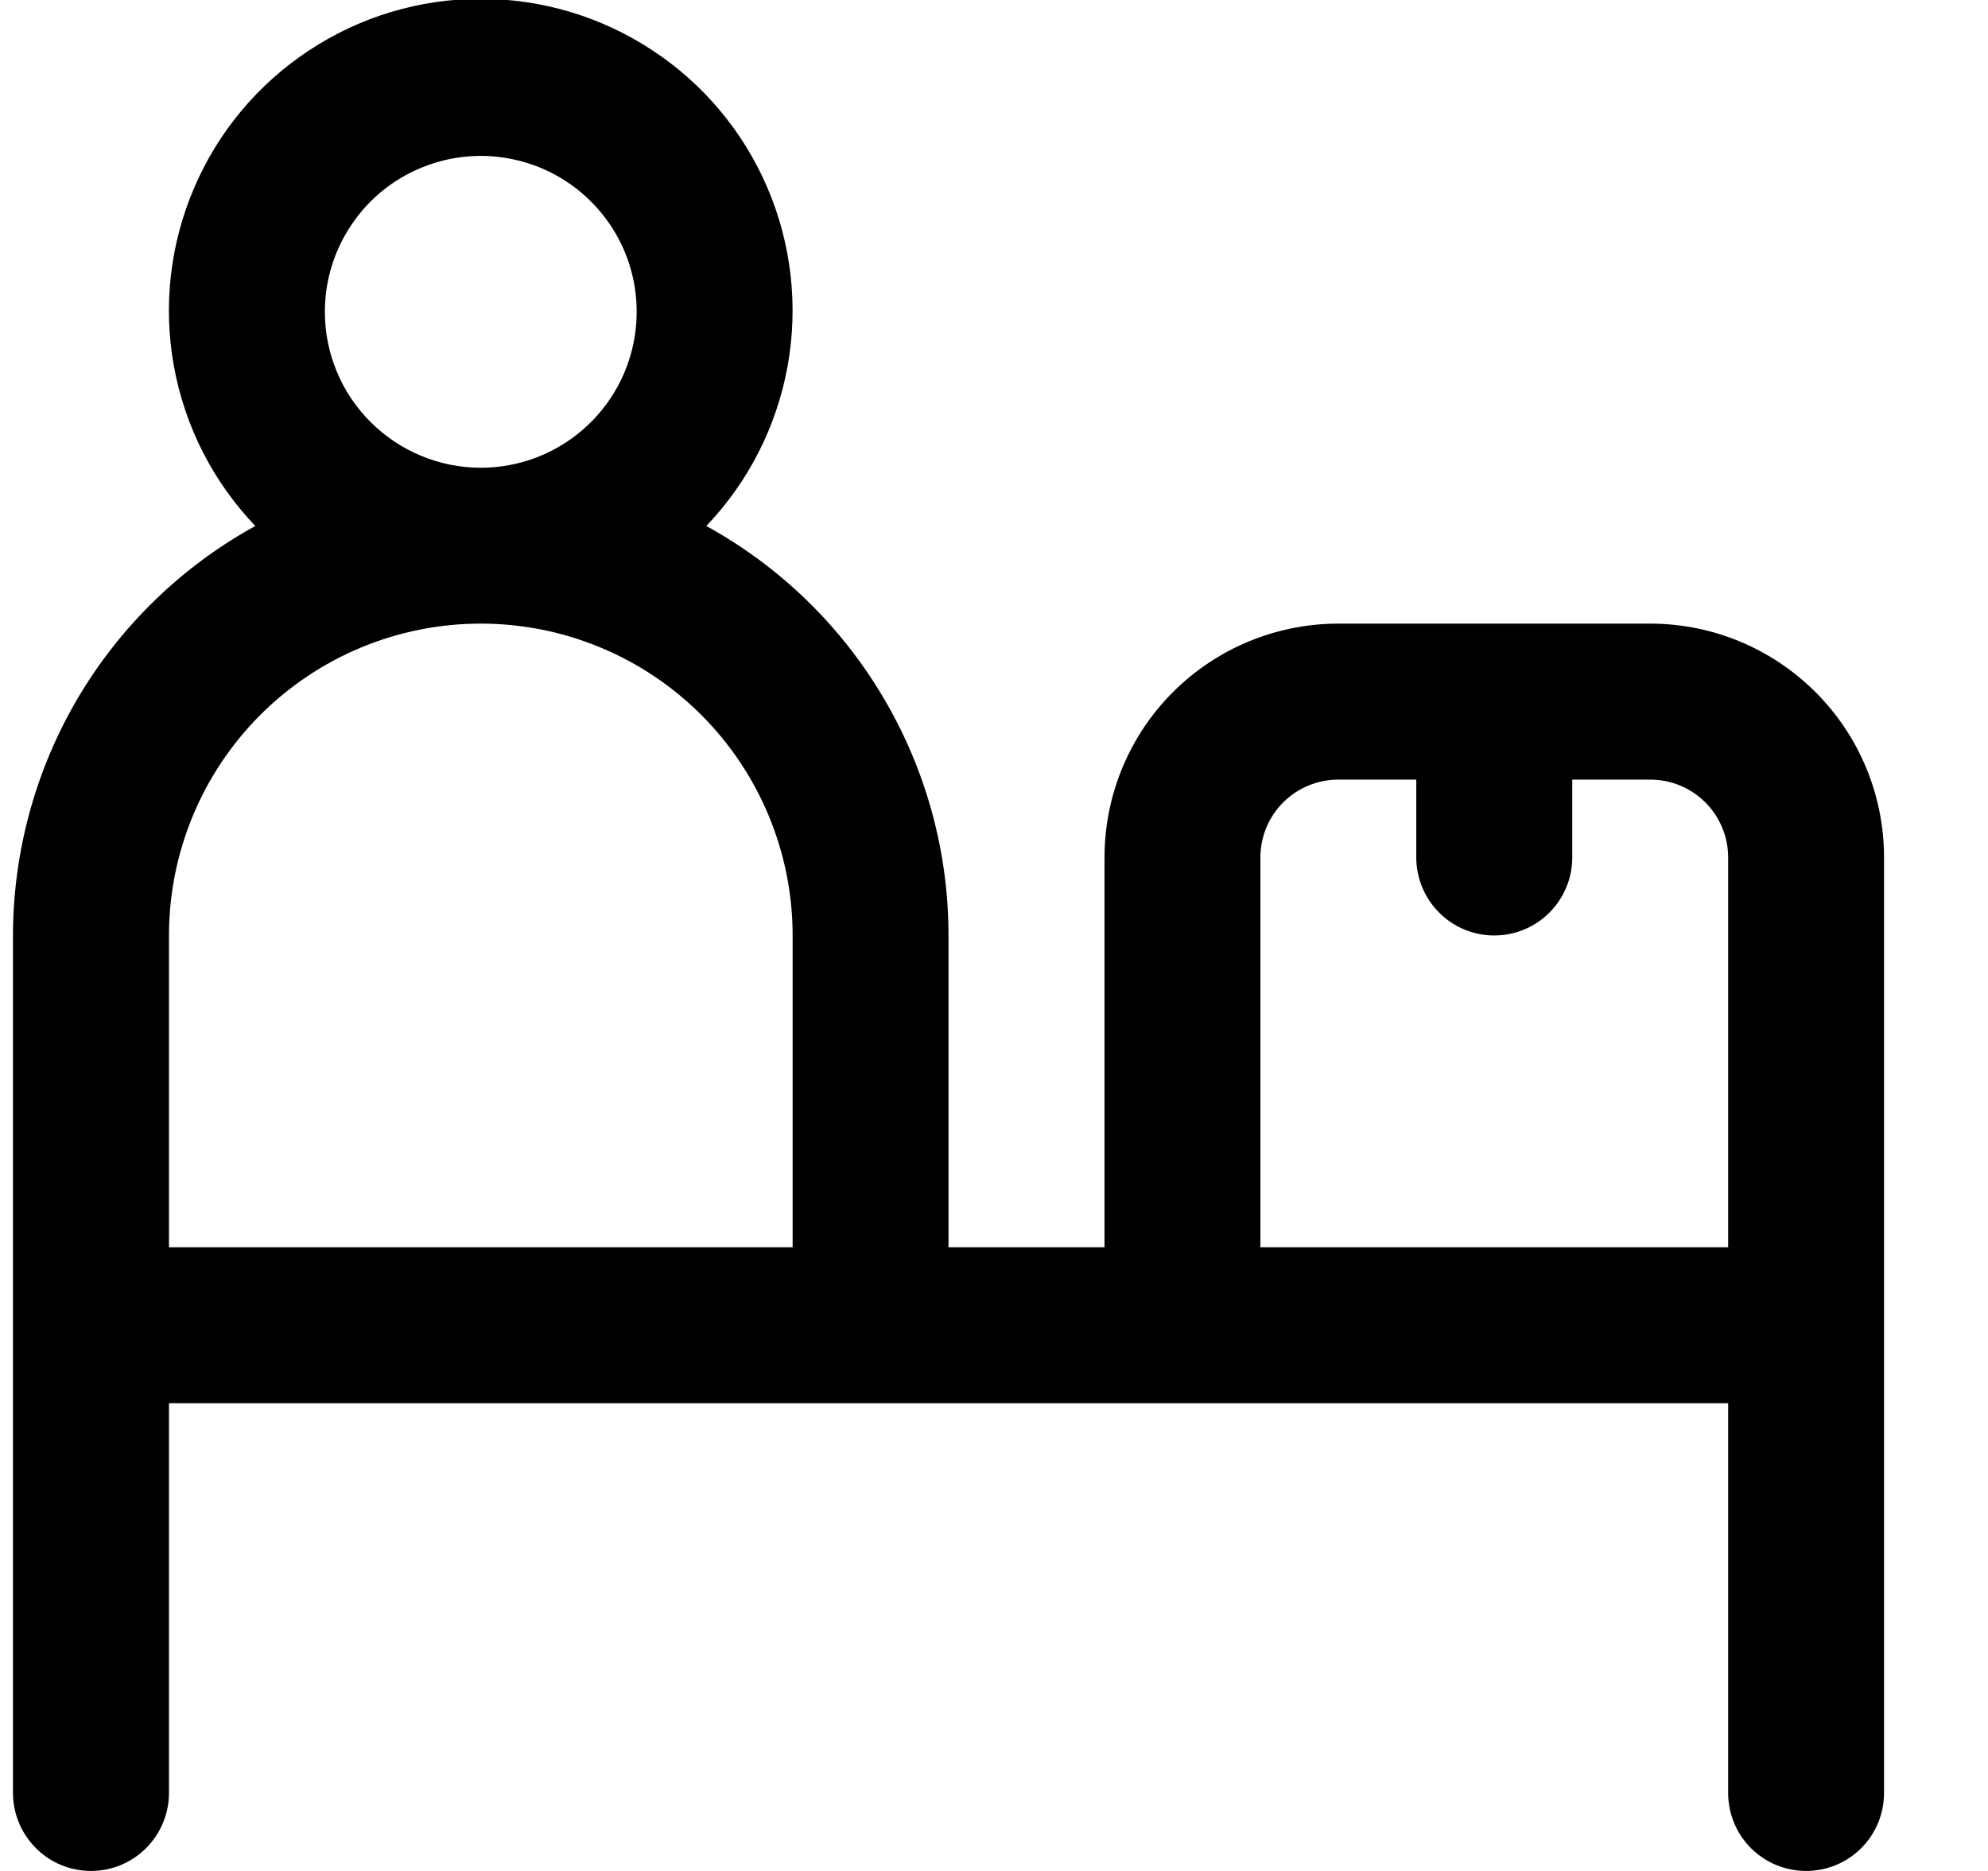 <svg width="17" height="16" viewBox="0 0 17 16" fill="none" xmlns="http://www.w3.org/2000/svg">
<g clip-path="url(#clip0_483_13796)">
<path d="M14.111 5.333H11.445C10.914 5.333 10.405 5.544 10.03 5.919C9.655 6.294 9.445 6.803 9.445 7.333V10.666H8.111V8C8.111 7.284 7.919 6.582 7.554 5.966C7.19 5.35 6.667 4.843 6.04 4.498C6.401 4.12 6.642 3.645 6.735 3.131C6.828 2.617 6.768 2.087 6.563 1.607C6.358 1.127 6.016 0.718 5.58 0.431C5.144 0.143 4.633 -0.01 4.111 -0.01C3.589 -0.01 3.078 0.143 2.643 0.431C2.207 0.718 1.865 1.127 1.66 1.607C1.454 2.087 1.394 2.617 1.487 3.131C1.58 3.645 1.822 4.12 2.183 4.498C1.556 4.843 1.033 5.35 0.668 5.966C0.304 6.582 0.112 7.284 0.111 8L0.111 15.333C0.111 15.51 0.182 15.68 0.307 15.805C0.432 15.93 0.601 16 0.778 16C0.955 16 1.124 15.93 1.249 15.805C1.374 15.68 1.445 15.51 1.445 15.333V12H14.778V15.333C14.778 15.51 14.848 15.68 14.973 15.805C15.098 15.93 15.268 16 15.445 16C15.621 16 15.791 15.93 15.916 15.805C16.041 15.68 16.111 15.51 16.111 15.333V7.333C16.111 6.803 15.901 6.294 15.525 5.919C15.15 5.544 14.642 5.333 14.111 5.333ZM2.778 2.667C2.778 2.403 2.856 2.145 3.003 1.926C3.149 1.706 3.357 1.536 3.601 1.435C3.845 1.334 4.113 1.307 4.371 1.359C4.63 1.41 4.868 1.537 5.054 1.724C5.241 1.91 5.368 2.148 5.419 2.406C5.47 2.665 5.444 2.933 5.343 3.177C5.242 3.42 5.071 3.629 4.852 3.775C4.633 3.922 4.375 4 4.111 4C3.758 4 3.419 3.859 3.169 3.609C2.918 3.359 2.778 3.02 2.778 2.667ZM4.111 5.333C4.819 5.333 5.497 5.614 5.997 6.114C6.497 6.614 6.778 7.293 6.778 8V10.666H1.445V8C1.445 7.293 1.726 6.614 2.226 6.114C2.726 5.614 3.404 5.333 4.111 5.333ZM10.778 10.666V7.333C10.778 7.156 10.848 6.987 10.973 6.862C11.098 6.737 11.268 6.667 11.445 6.667H12.111V7.333C12.111 7.51 12.182 7.68 12.307 7.805C12.432 7.93 12.601 8 12.778 8C12.955 8 13.124 7.93 13.249 7.805C13.374 7.68 13.445 7.51 13.445 7.333V6.667H14.111C14.288 6.667 14.458 6.737 14.583 6.862C14.708 6.987 14.778 7.156 14.778 7.333V10.666H10.778Z" fill="black"/>
</g>
<defs>
<clipPath id="clip0_483_13796">
<rect width="16" height="16" fill="white" transform="translate(0.111)"/>
</clipPath>
</defs>
</svg>
